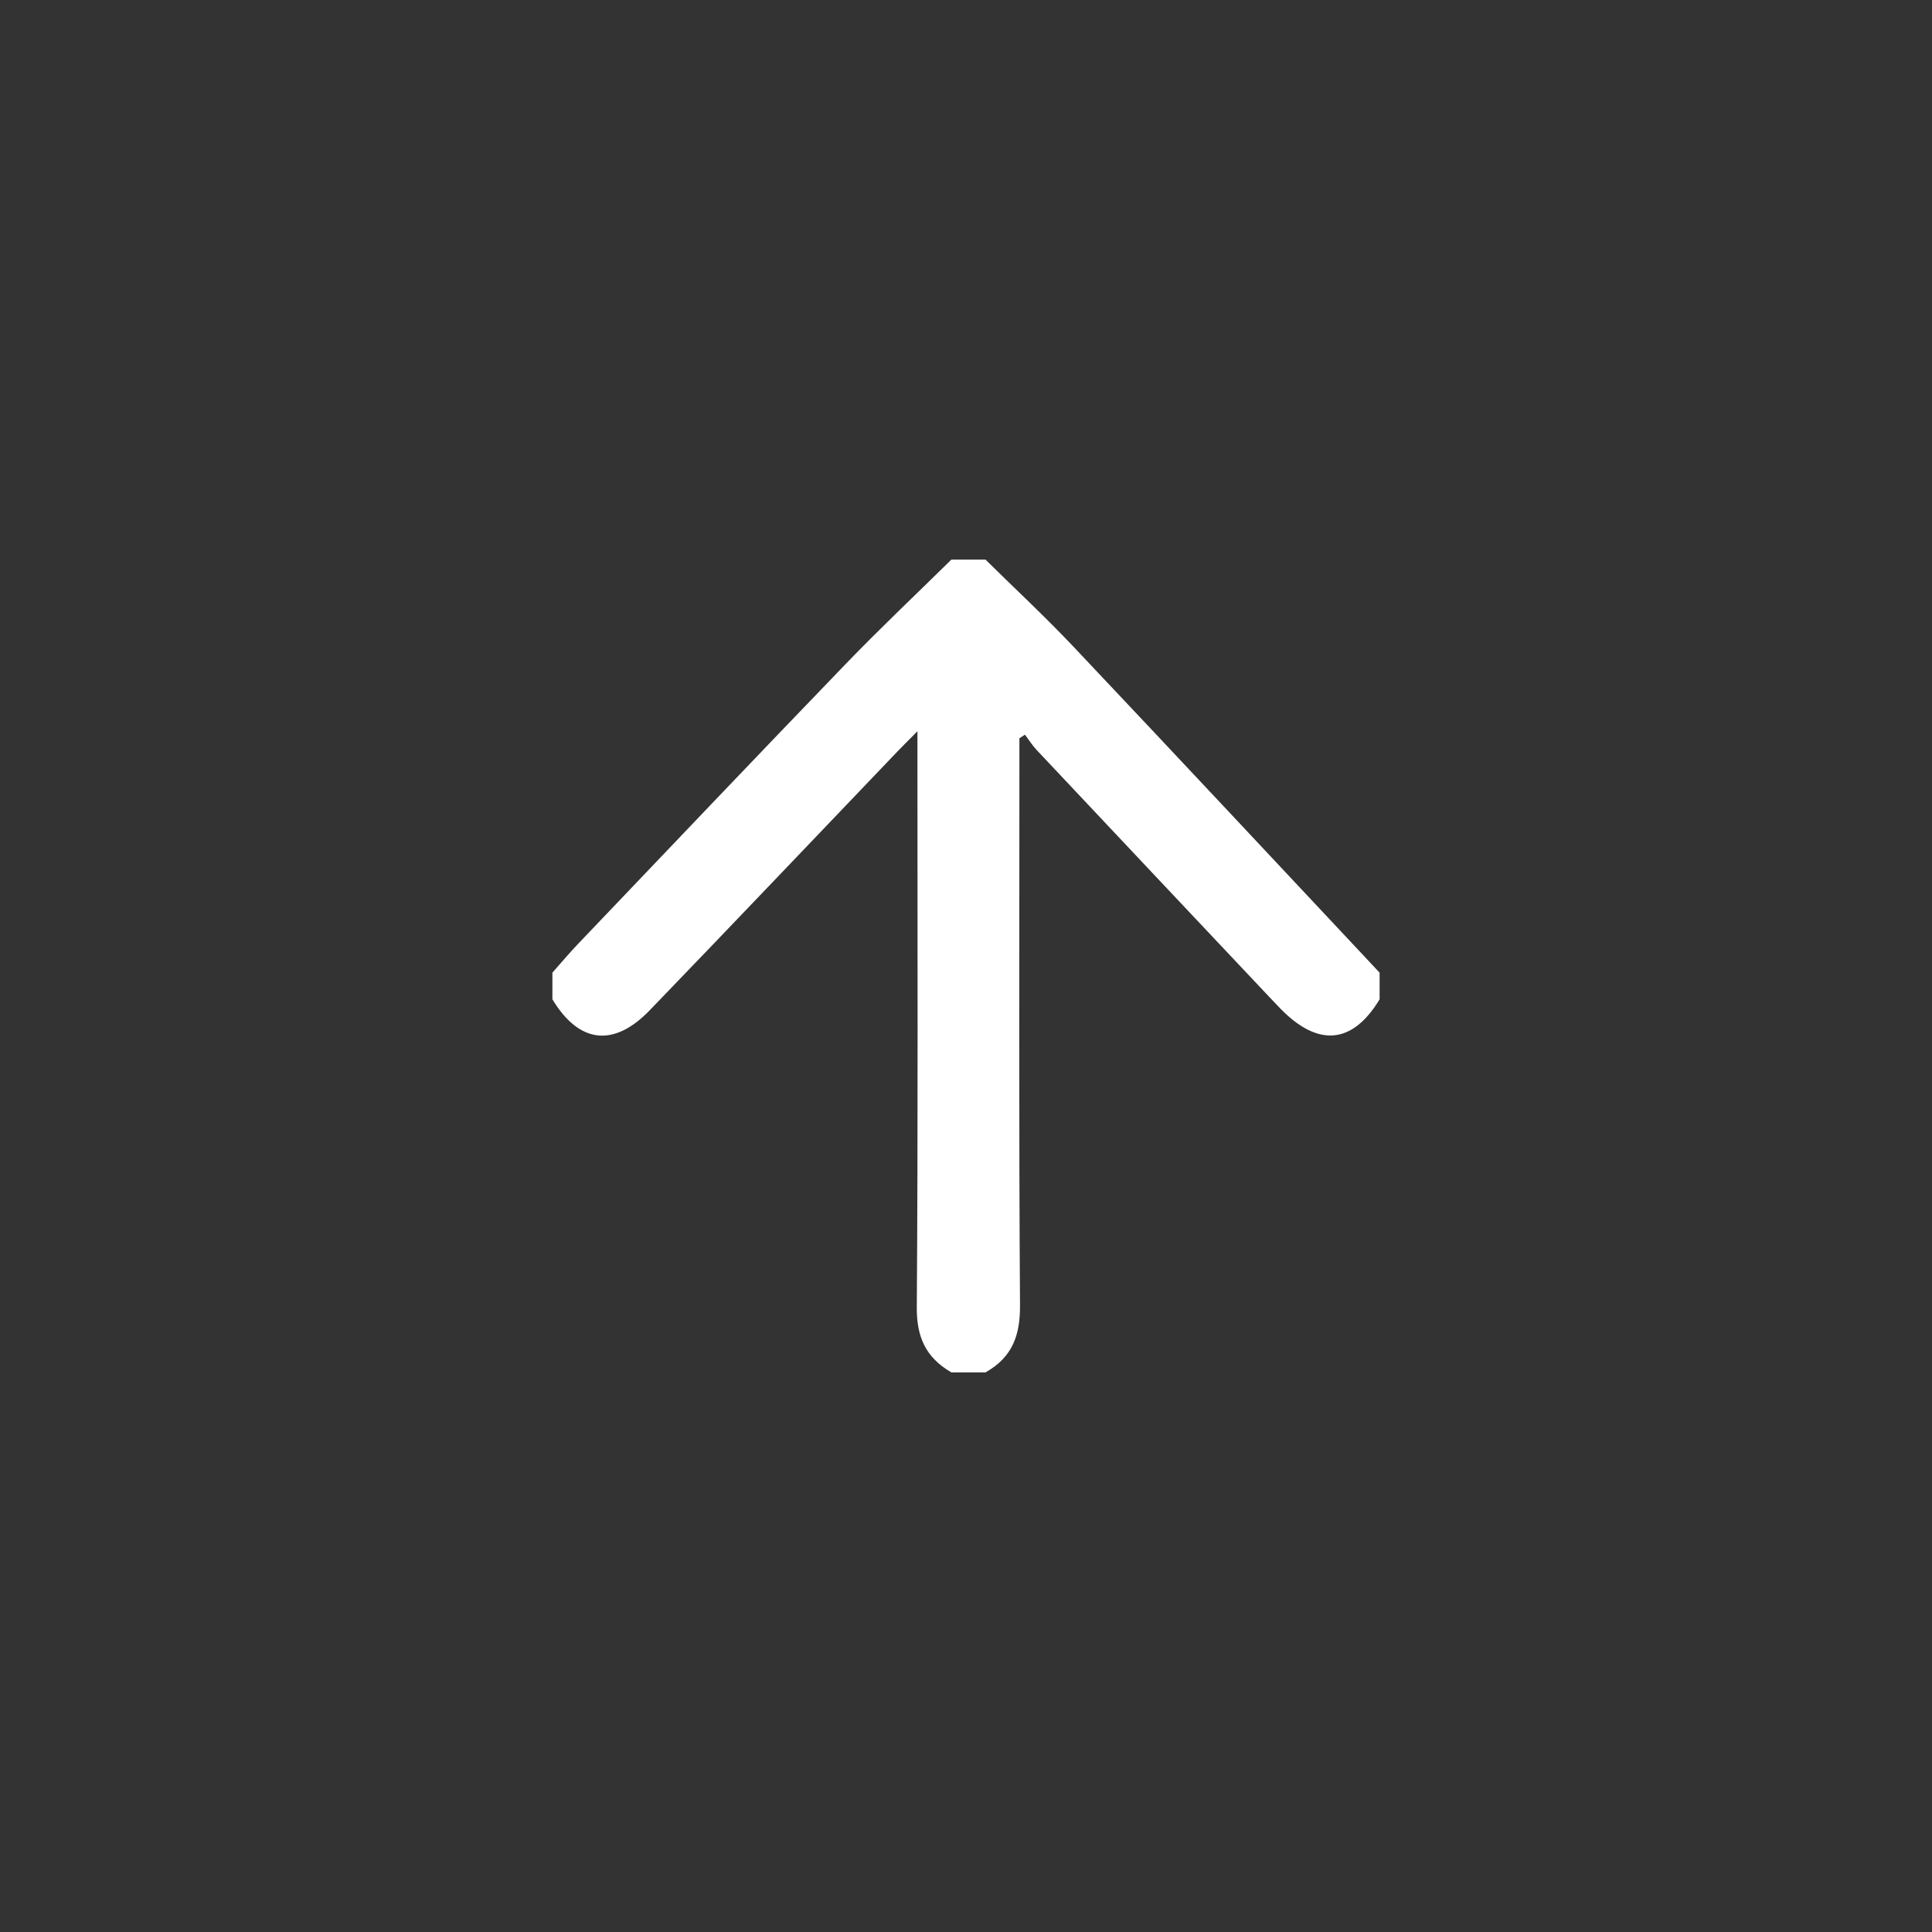 <?xml version="1.0" encoding="UTF-8"?><svg id="Layer_5" xmlns="http://www.w3.org/2000/svg" viewBox="0 0 529.197 529.197"><rect x="0" y="0" width="529.197" height="529.197" fill="#333333" stroke="none"/><path d="M151.308,273.727v-7.303c2.326-2.623,4.569-5.302,6.998-7.85,24.488-25.673,48.924-51.383,73.567-76.933,9.313-9.661,19.133-18.917,28.726-28.362h9.334c8.063,7.954,16.394,15.69,24.136,23.889,28.044,29.673,55.901,59.488,83.821,89.255v7.303c-7.401,12.256-16.777,13.162-27.113,2.604-1.034-1.057-2.047-2.132-3.06-3.208-21.252-22.55-42.515-45.09-63.736-67.658-1.22-1.302-2.16-2.812-3.235-4.227-.506,.33-1.013,.66-1.52,.981v6.538c0,49.59-.165,99.19,.165,148.78,.052,7.954-1.902,14.134-9.458,18.379h-9.334c-7.184-4.151-9.53-9.916-9.479-17.785,.351-50.034,.176-100.068,.176-150.101v-7.727c-2.595,2.623-4.052,4.048-5.458,5.519-22.617,23.644-45.151,47.354-67.882,70.913-9.903,10.256-19.361,9.048-26.648-3.01Z" fill="#fff"/></svg>